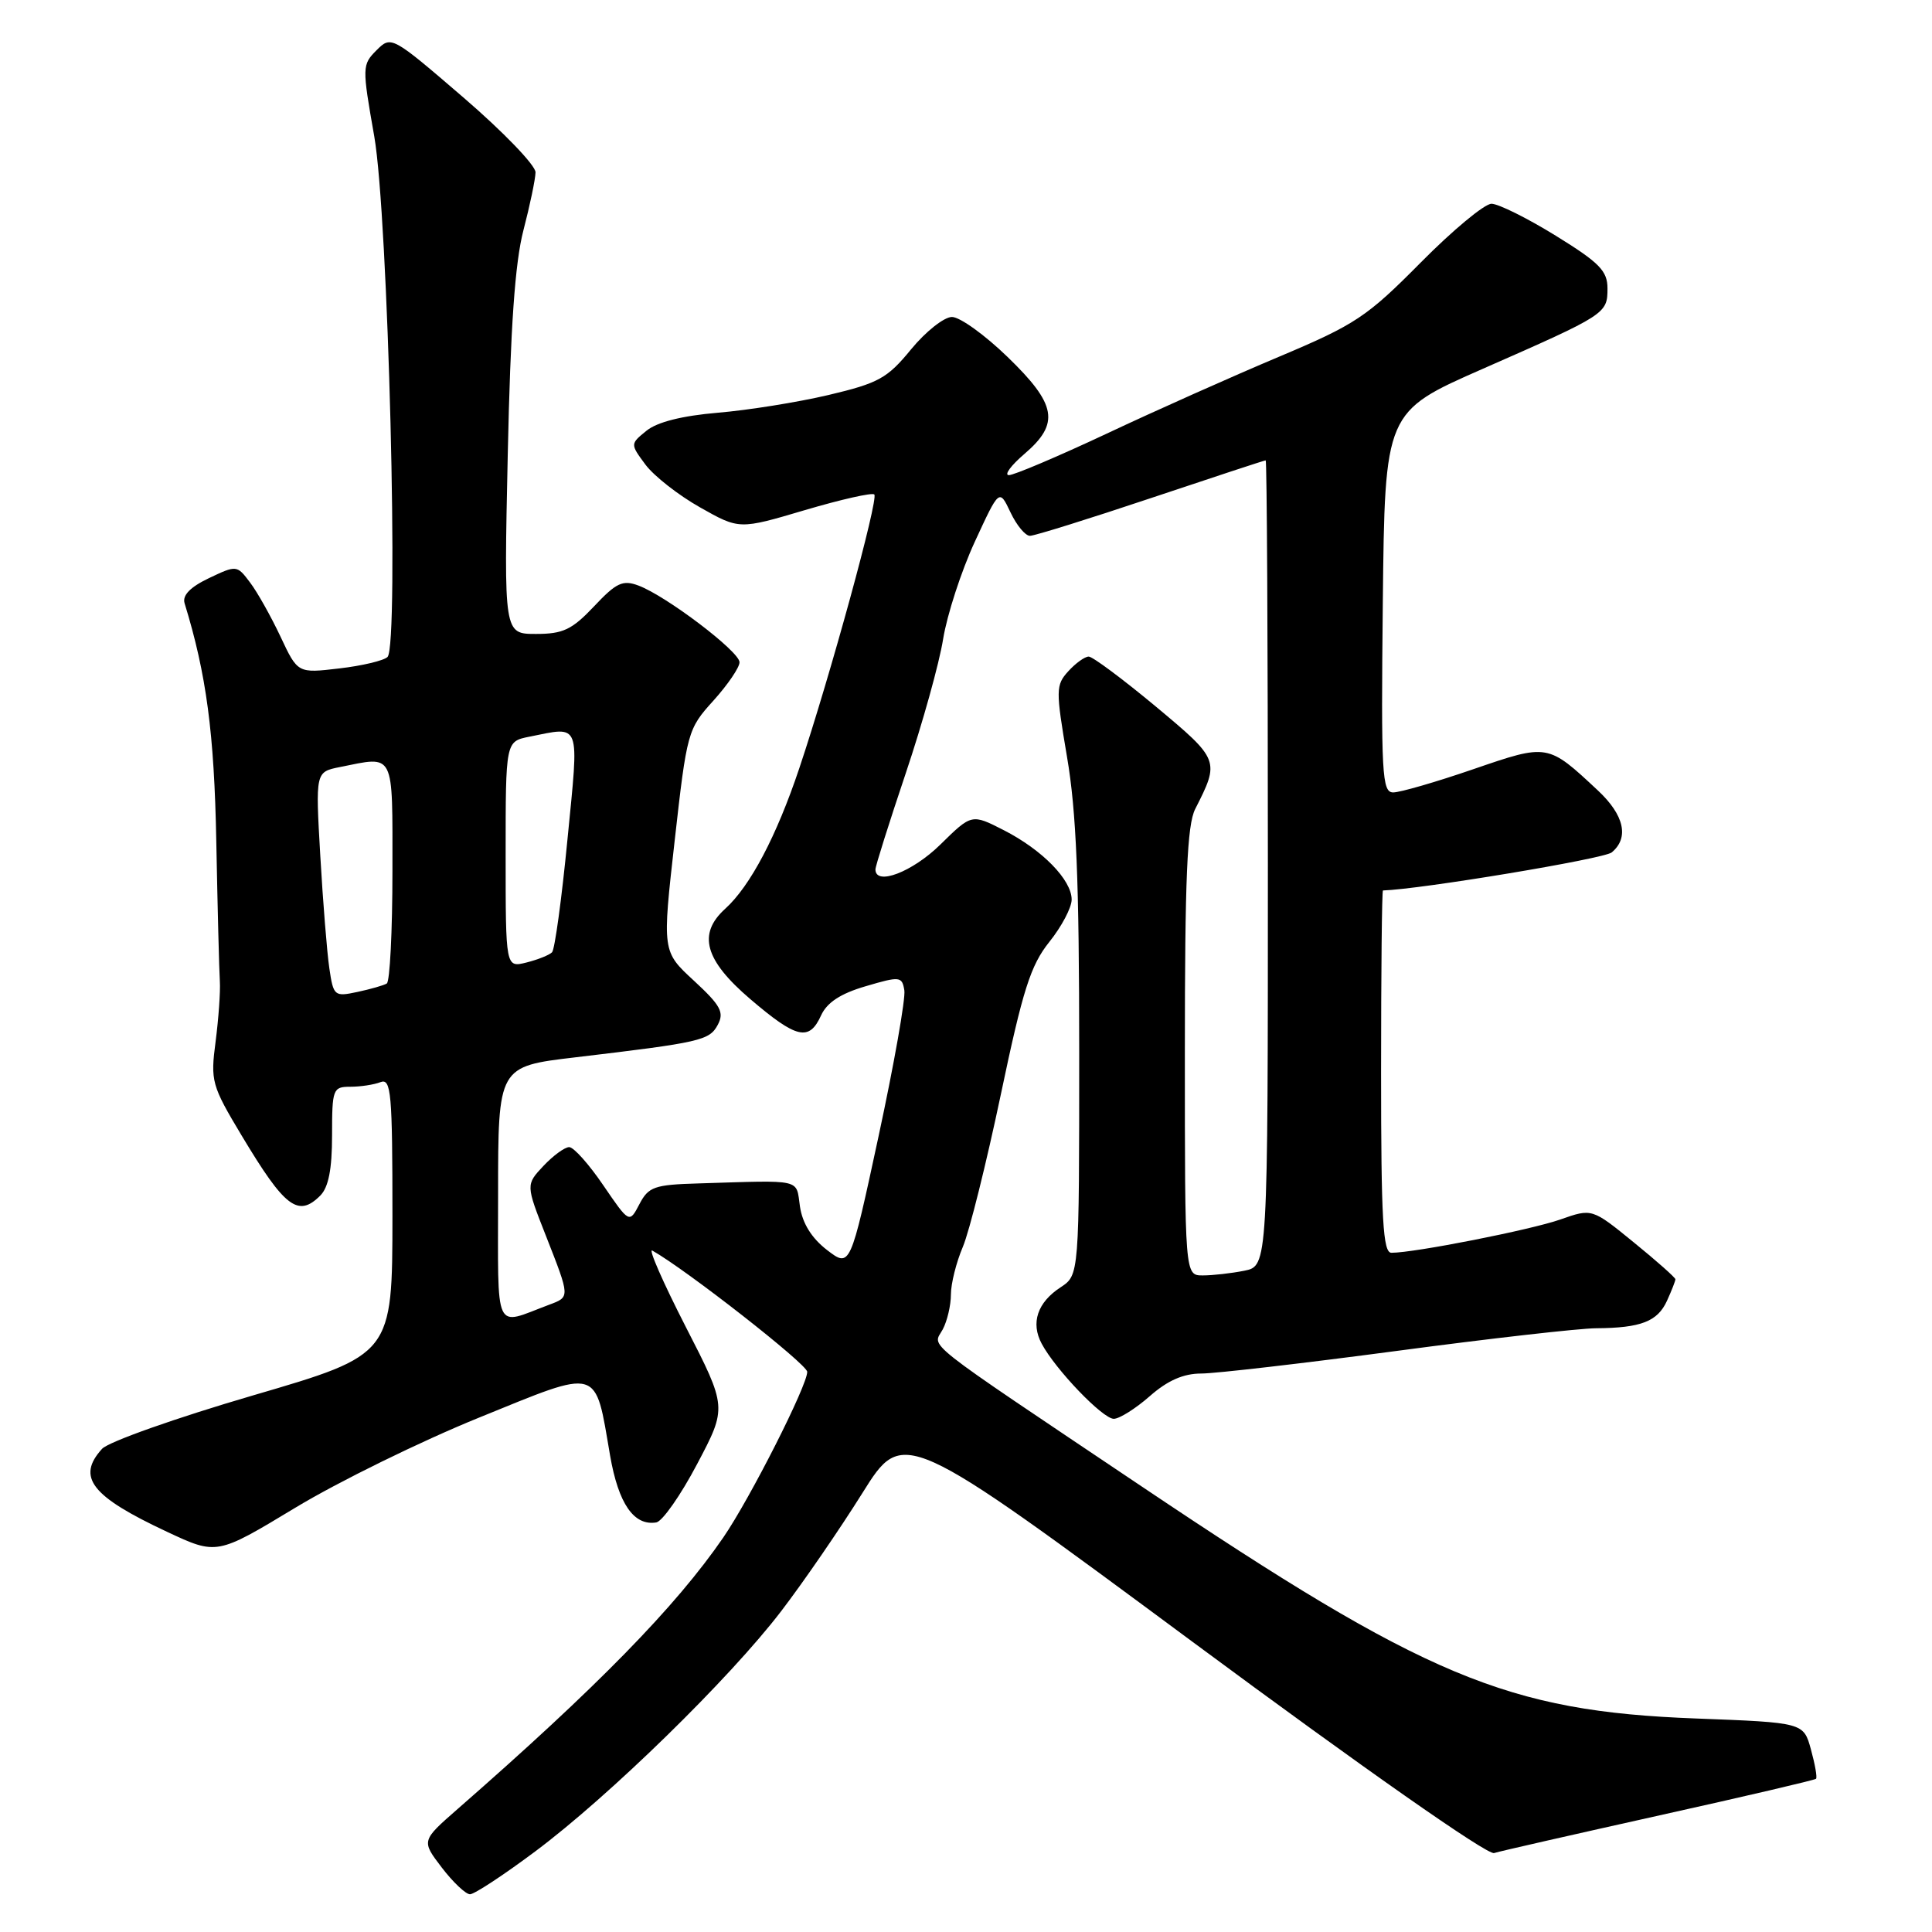 <?xml version="1.0" encoding="UTF-8" standalone="no"?>
<!DOCTYPE svg PUBLIC "-//W3C//DTD SVG 1.1//EN" "http://www.w3.org/Graphics/SVG/1.1/DTD/svg11.dtd" >
<svg xmlns="http://www.w3.org/2000/svg" xmlns:xlink="http://www.w3.org/1999/xlink" version="1.1" viewBox="0 0 256 256">
 <g >
 <path fill="currentColor"
d=" M 70.91 245.33 C 80.72 238.01 96.69 222.41 103.50 213.50 C 106.45 209.65 111.29 202.60 114.27 197.84 C 119.69 189.18 119.69 189.18 158.07 217.59 C 180.79 234.41 197.07 245.81 197.97 245.54 C 198.81 245.28 208.69 243.04 219.91 240.54 C 231.14 238.05 240.46 235.87 240.63 235.70 C 240.81 235.53 240.50 233.78 239.96 231.82 C 238.98 228.25 238.98 228.25 224.74 227.71 C 199.69 226.76 189.01 222.29 151.35 197.01 C 121.48 176.96 123.59 178.63 124.92 176.15 C 125.51 175.04 126.00 172.96 126.00 171.53 C 126.00 170.10 126.71 167.26 127.58 165.22 C 128.45 163.17 130.71 154.07 132.62 145.00 C 135.53 131.14 136.56 127.91 139.04 124.81 C 140.67 122.78 142.00 120.26 142.00 119.20 C 142.00 116.59 138.11 112.61 133.00 110.00 C 128.75 107.83 128.75 107.83 124.59 111.92 C 120.89 115.55 116.00 117.42 116.00 115.20 C 116.00 114.76 117.81 109.03 120.02 102.45 C 122.23 95.88 124.46 87.88 124.97 84.67 C 125.49 81.47 127.37 75.68 129.16 71.80 C 132.41 64.76 132.41 64.76 133.89 67.88 C 134.70 69.60 135.86 71.00 136.47 71.00 C 137.08 71.00 144.29 68.75 152.50 66.00 C 160.71 63.25 167.55 61.00 167.71 61.00 C 167.87 61.00 168.00 85.02 168.00 114.38 C 168.00 167.75 168.00 167.75 164.87 168.38 C 163.16 168.72 160.68 169.00 159.37 169.00 C 157.00 169.00 157.00 169.00 157.00 139.45 C 157.00 116.37 157.30 109.31 158.37 107.20 C 161.64 100.77 161.61 100.68 153.14 93.61 C 148.77 89.98 144.78 87.00 144.26 87.00 C 143.74 87.00 142.52 87.88 141.55 88.95 C 139.89 90.78 139.88 91.42 141.39 100.32 C 142.62 107.52 143.00 116.74 143.00 139.35 C 143.00 168.95 143.00 168.95 140.54 170.57 C 137.46 172.58 136.55 175.29 138.03 178.05 C 139.87 181.49 146.12 188.00 147.58 188.00 C 148.32 188.00 150.47 186.65 152.35 185.00 C 154.71 182.92 156.81 182.00 159.17 182.00 C 161.04 182.00 172.68 180.65 185.03 179.01 C 197.39 177.36 209.30 176.01 211.50 176.00 C 217.42 175.96 219.63 175.11 220.88 172.37 C 221.50 171.01 222.00 169.73 222.00 169.51 C 222.00 169.29 219.51 167.08 216.47 164.61 C 210.95 160.11 210.95 160.11 206.75 161.59 C 202.85 162.96 187.45 166.00 184.37 166.00 C 183.25 166.00 183.00 161.65 183.00 142.00 C 183.00 128.80 183.11 118.00 183.25 117.99 C 188.24 117.84 212.54 113.80 213.56 112.95 C 215.89 111.02 215.23 108.02 211.75 104.76 C 205.06 98.51 205.13 98.52 195.20 101.93 C 190.29 103.62 185.52 105.00 184.61 105.00 C 183.12 105.00 182.99 102.65 183.23 79.79 C 183.50 54.57 183.50 54.57 196.50 48.86 C 212.81 41.69 213.00 41.57 213.00 38.22 C 213.00 35.89 211.94 34.81 206.14 31.23 C 202.37 28.90 198.54 27.00 197.63 27.00 C 196.71 27.00 192.48 30.51 188.23 34.81 C 181.12 41.99 179.61 43.00 169.45 47.28 C 163.37 49.84 153.09 54.42 146.62 57.47 C 140.14 60.51 134.31 62.98 133.67 62.96 C 133.03 62.94 133.96 61.67 135.75 60.14 C 140.46 56.11 140.02 53.60 133.52 47.31 C 130.51 44.39 127.19 42.00 126.14 42.00 C 125.10 42.00 122.66 43.93 120.72 46.29 C 117.58 50.13 116.41 50.77 109.78 52.34 C 105.70 53.30 99.09 54.36 95.10 54.69 C 90.40 55.09 87.08 55.92 85.67 57.07 C 83.50 58.83 83.50 58.83 85.53 61.57 C 86.65 63.07 89.90 65.62 92.76 67.23 C 97.96 70.17 97.96 70.17 106.66 67.59 C 111.44 66.18 115.58 65.24 115.85 65.52 C 116.44 66.10 110.00 89.59 105.91 101.80 C 102.89 110.81 99.41 117.41 96.10 120.41 C 92.41 123.75 93.36 127.21 99.41 132.38 C 105.57 137.64 107.22 138.02 108.80 134.54 C 109.58 132.84 111.38 131.65 114.71 130.68 C 119.25 129.34 119.52 129.37 119.83 131.22 C 120.01 132.30 118.47 141.01 116.41 150.58 C 112.66 167.99 112.66 167.99 109.58 165.63 C 107.55 164.06 106.33 162.11 106.00 159.88 C 105.45 156.14 106.53 156.38 92.53 156.81 C 86.71 156.98 85.93 157.25 84.73 159.55 C 83.39 162.11 83.39 162.11 79.94 157.06 C 78.05 154.28 76.02 152.00 75.42 152.00 C 74.83 152.00 73.30 153.12 72.01 154.49 C 69.67 156.98 69.67 156.98 72.34 163.76 C 75.56 171.97 75.55 171.84 72.75 172.89 C 65.35 175.66 66.00 177.08 66.00 158.22 C 66.00 141.31 66.00 141.31 76.25 140.10 C 92.87 138.13 94.00 137.87 95.11 135.79 C 95.99 134.14 95.50 133.23 91.95 129.95 C 87.74 126.07 87.74 126.07 89.40 111.37 C 91.02 96.98 91.12 96.60 94.53 92.84 C 96.44 90.72 98.00 88.43 97.99 87.75 C 97.99 86.33 88.29 78.97 84.60 77.59 C 82.52 76.81 81.67 77.20 78.72 80.34 C 75.79 83.44 74.61 84.00 71.02 84.00 C 66.77 84.00 66.77 84.00 67.28 60.25 C 67.64 43.32 68.24 34.78 69.36 30.50 C 70.22 27.20 70.94 23.75 70.96 22.84 C 70.98 21.92 66.69 17.47 61.43 12.94 C 51.92 4.76 51.84 4.71 49.89 6.66 C 47.98 8.58 47.97 8.86 49.59 18.06 C 51.44 28.63 52.89 85.51 51.35 87.05 C 50.87 87.53 47.99 88.22 44.96 88.57 C 39.45 89.22 39.45 89.22 37.17 84.36 C 35.91 81.69 34.10 78.45 33.13 77.18 C 31.40 74.87 31.34 74.87 27.68 76.61 C 25.19 77.80 24.14 78.89 24.46 79.94 C 27.35 89.33 28.39 97.14 28.66 111.50 C 28.83 120.30 29.04 128.62 29.13 130.00 C 29.22 131.38 28.96 134.97 28.57 138.00 C 27.88 143.25 28.03 143.82 32.04 150.50 C 37.74 160.01 39.50 161.35 42.43 158.43 C 43.53 157.33 44.00 154.94 44.00 150.43 C 44.00 144.30 44.11 144.00 46.42 144.00 C 47.75 144.00 49.55 143.73 50.42 143.39 C 51.83 142.85 52.00 144.81 52.00 161.14 C 51.99 179.50 51.99 179.50 33.52 184.90 C 23.36 187.87 14.36 191.05 13.52 191.98 C 10.11 195.74 12.10 198.28 22.13 202.97 C 28.73 206.06 28.73 206.06 39.10 199.80 C 44.80 196.35 55.77 190.97 63.48 187.84 C 79.67 181.26 78.80 181.01 80.84 192.87 C 81.95 199.26 83.99 202.21 86.96 201.73 C 87.77 201.59 90.21 198.11 92.38 193.98 C 96.34 186.48 96.34 186.48 90.86 175.80 C 87.85 169.92 85.86 165.38 86.44 165.71 C 90.92 168.23 106.94 180.76 106.96 181.77 C 107.01 183.51 99.40 198.54 95.85 203.71 C 89.54 212.90 79.11 223.56 60.64 239.70 C 55.83 243.91 55.83 243.91 58.53 247.45 C 60.02 249.40 61.71 251.00 62.28 251.00 C 62.85 251.00 66.74 248.45 70.91 245.33 Z  M 43.64 128.31 C 43.33 126.21 42.79 119.50 42.44 113.39 C 41.80 102.29 41.80 102.29 45.03 101.64 C 52.38 100.17 52.00 99.41 52.00 115.44 C 52.00 123.38 51.66 130.08 51.25 130.32 C 50.84 130.57 49.08 131.07 47.35 131.44 C 44.31 132.09 44.18 131.98 43.64 128.31 Z  M 67.00 113.23 C 67.00 98.25 67.00 98.25 70.12 97.62 C 77.05 96.24 76.74 95.42 75.19 111.25 C 74.43 119.09 73.51 125.81 73.15 126.18 C 72.79 126.55 71.26 127.16 69.75 127.54 C 67.00 128.22 67.00 128.22 67.00 113.23 Z "/>
</g>
</svg>